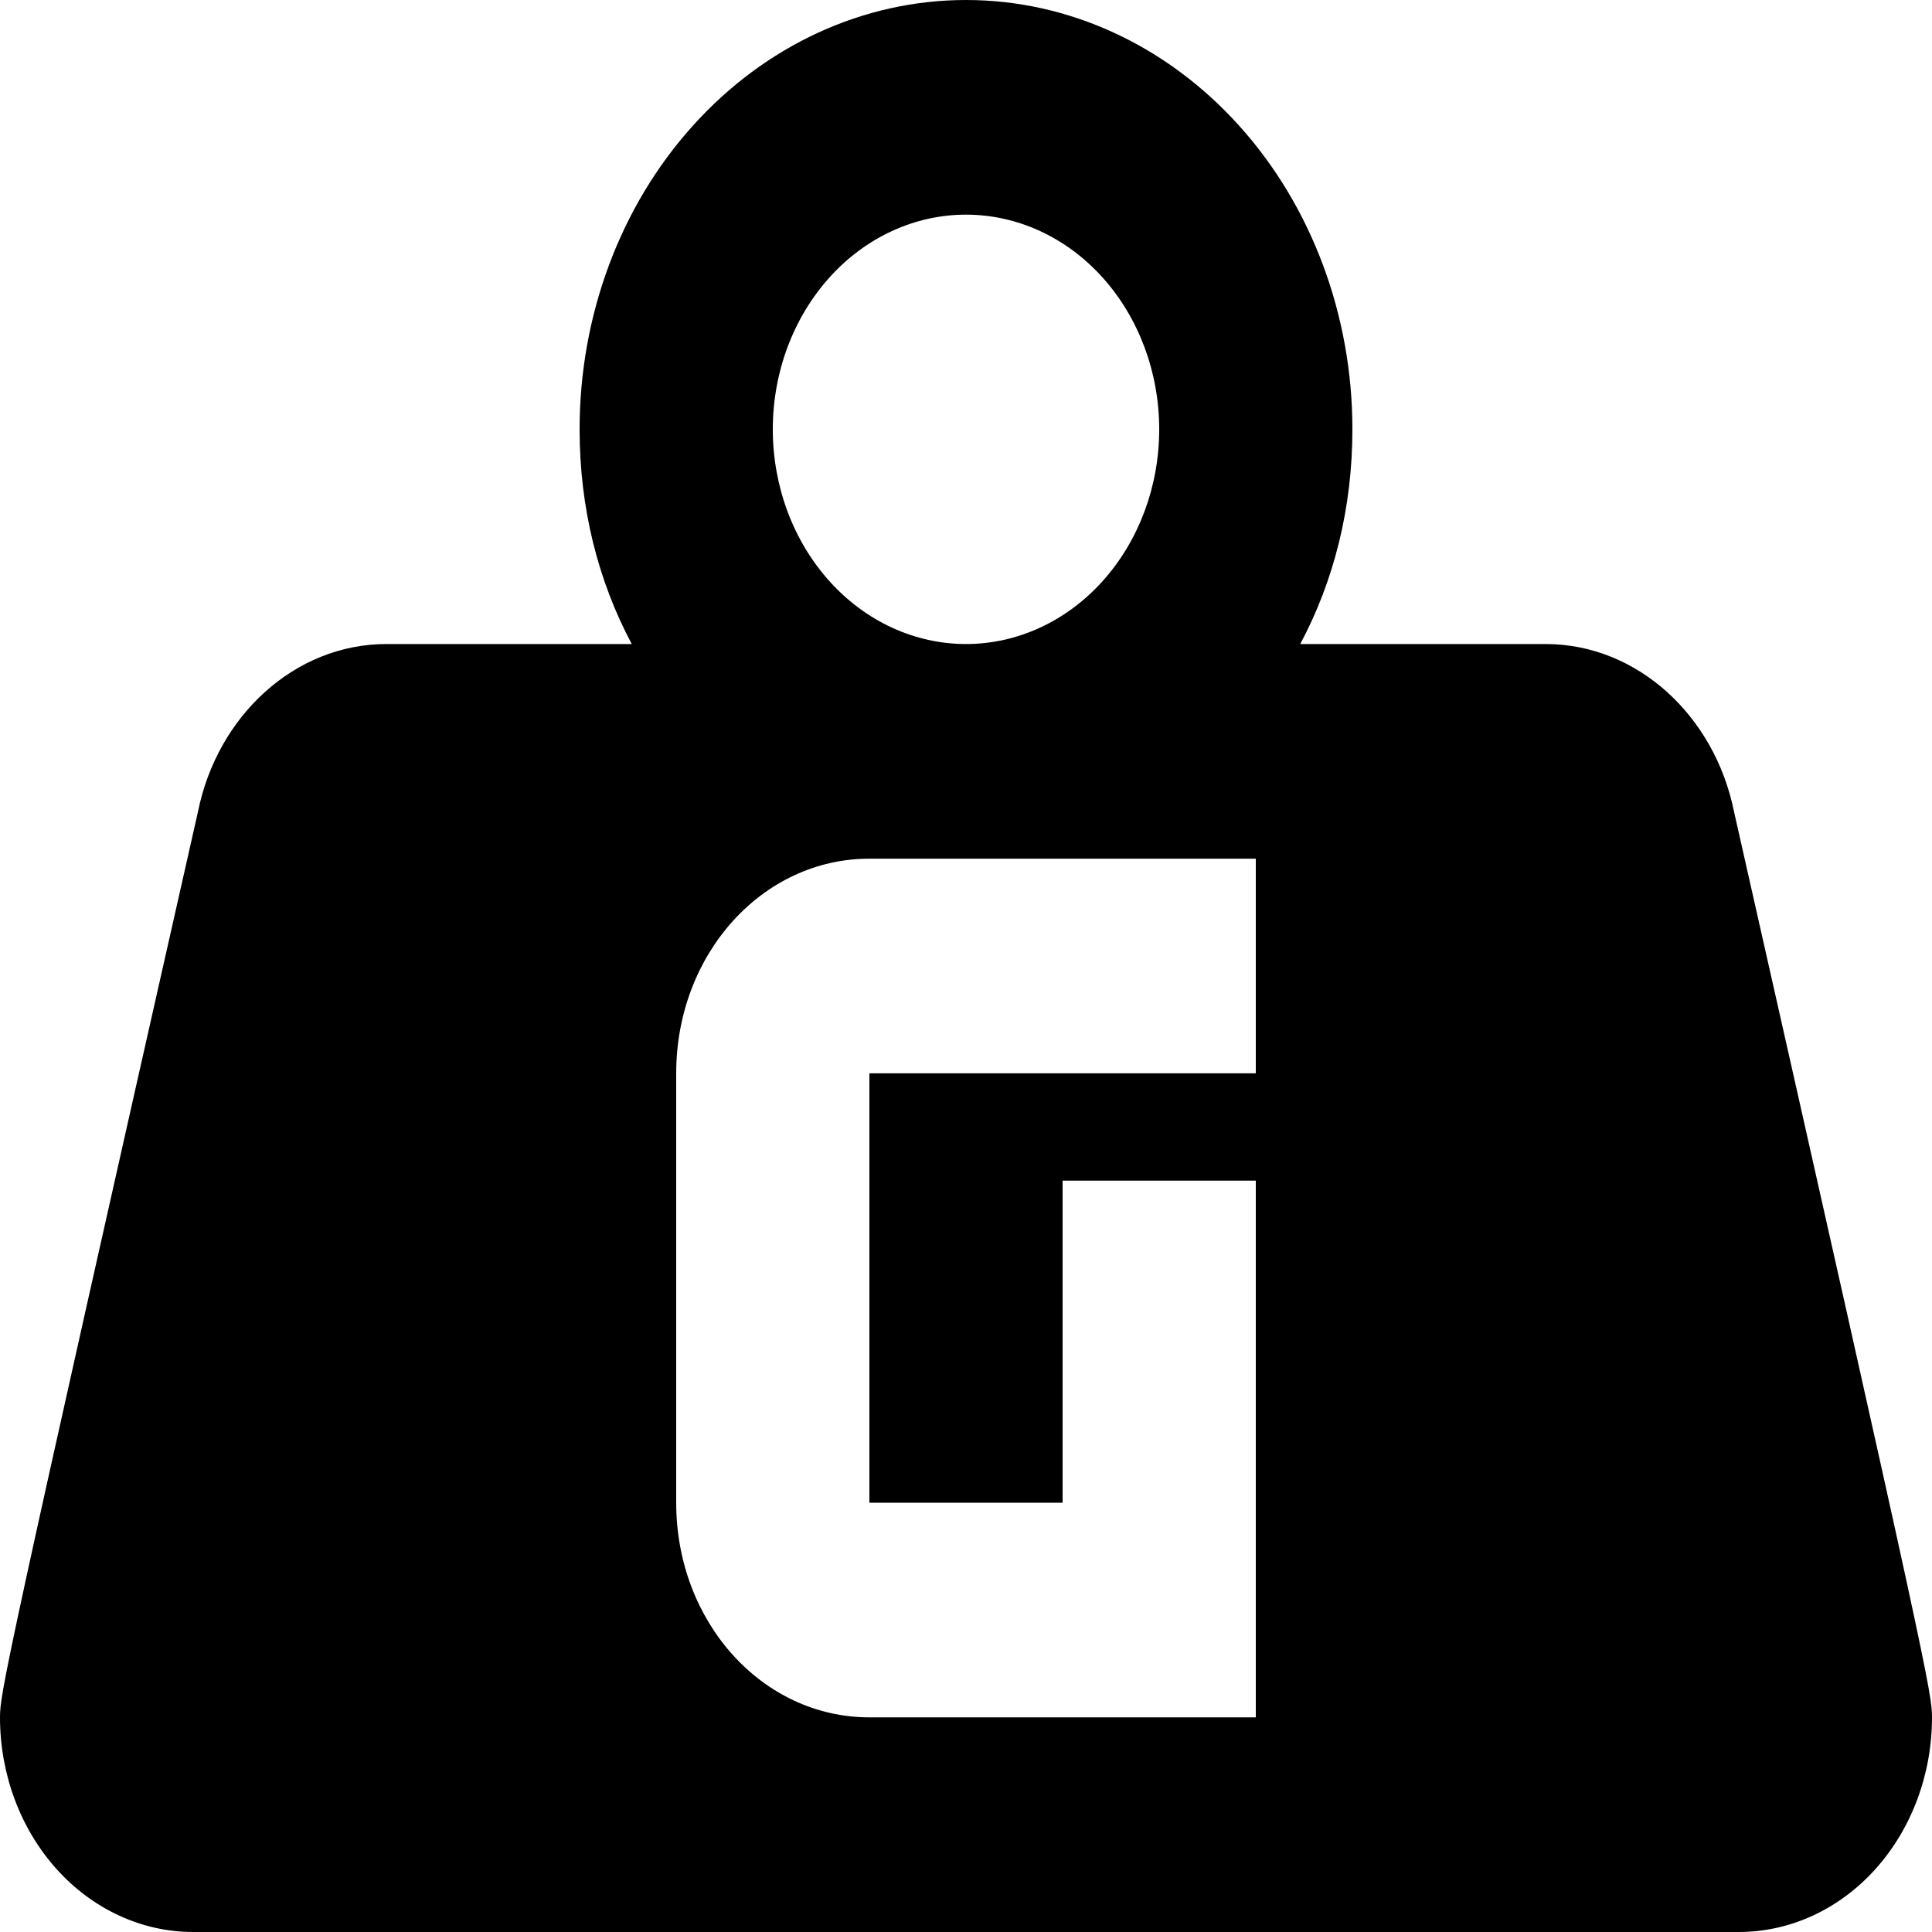 <svg width="20" height="20" viewBox="0 0 20 20" fill="none" xmlns="http://www.w3.org/2000/svg">
<path d="M17.95 8.4C17.75 7.411 16.95 6.667 16 6.667H13.46C13.81 6.011 14 5.256 14 4.444C14 3.266 13.579 2.135 12.828 1.302C12.078 0.468 11.061 0 10 0C8.939 0 7.922 0.468 7.172 1.302C6.421 2.135 6 3.266 6 4.444C6 5.256 6.19 6.011 6.54 6.667H4C3.05 6.667 2.25 7.411 2.05 8.4C0.04 17.3 0 17.533 0 17.778C0 18.367 0.211 18.932 0.586 19.349C0.961 19.766 1.47 20 2 20H18C18.53 20 19.039 19.766 19.414 19.349C19.789 18.932 20 18.367 20 17.778C20 17.533 19.96 17.3 17.95 8.4ZM10 2.222C10.53 2.222 11.039 2.456 11.414 2.873C11.789 3.29 12 3.855 12 4.444C12 5.034 11.789 5.599 11.414 6.016C11.039 6.433 10.53 6.667 10 6.667C9.47 6.667 8.961 6.433 8.586 6.016C8.211 5.599 8 5.034 8 4.444C8 3.855 8.211 3.29 8.586 2.873C8.961 2.456 9.47 2.222 10 2.222ZM13 11.111H9V15.556H11V12.222H13V17.778H9C7.89 17.778 7 16.789 7 15.556V11.111C7 9.878 7.89 8.889 9 8.889H13V11.111Z" fill="black"/>
</svg>

